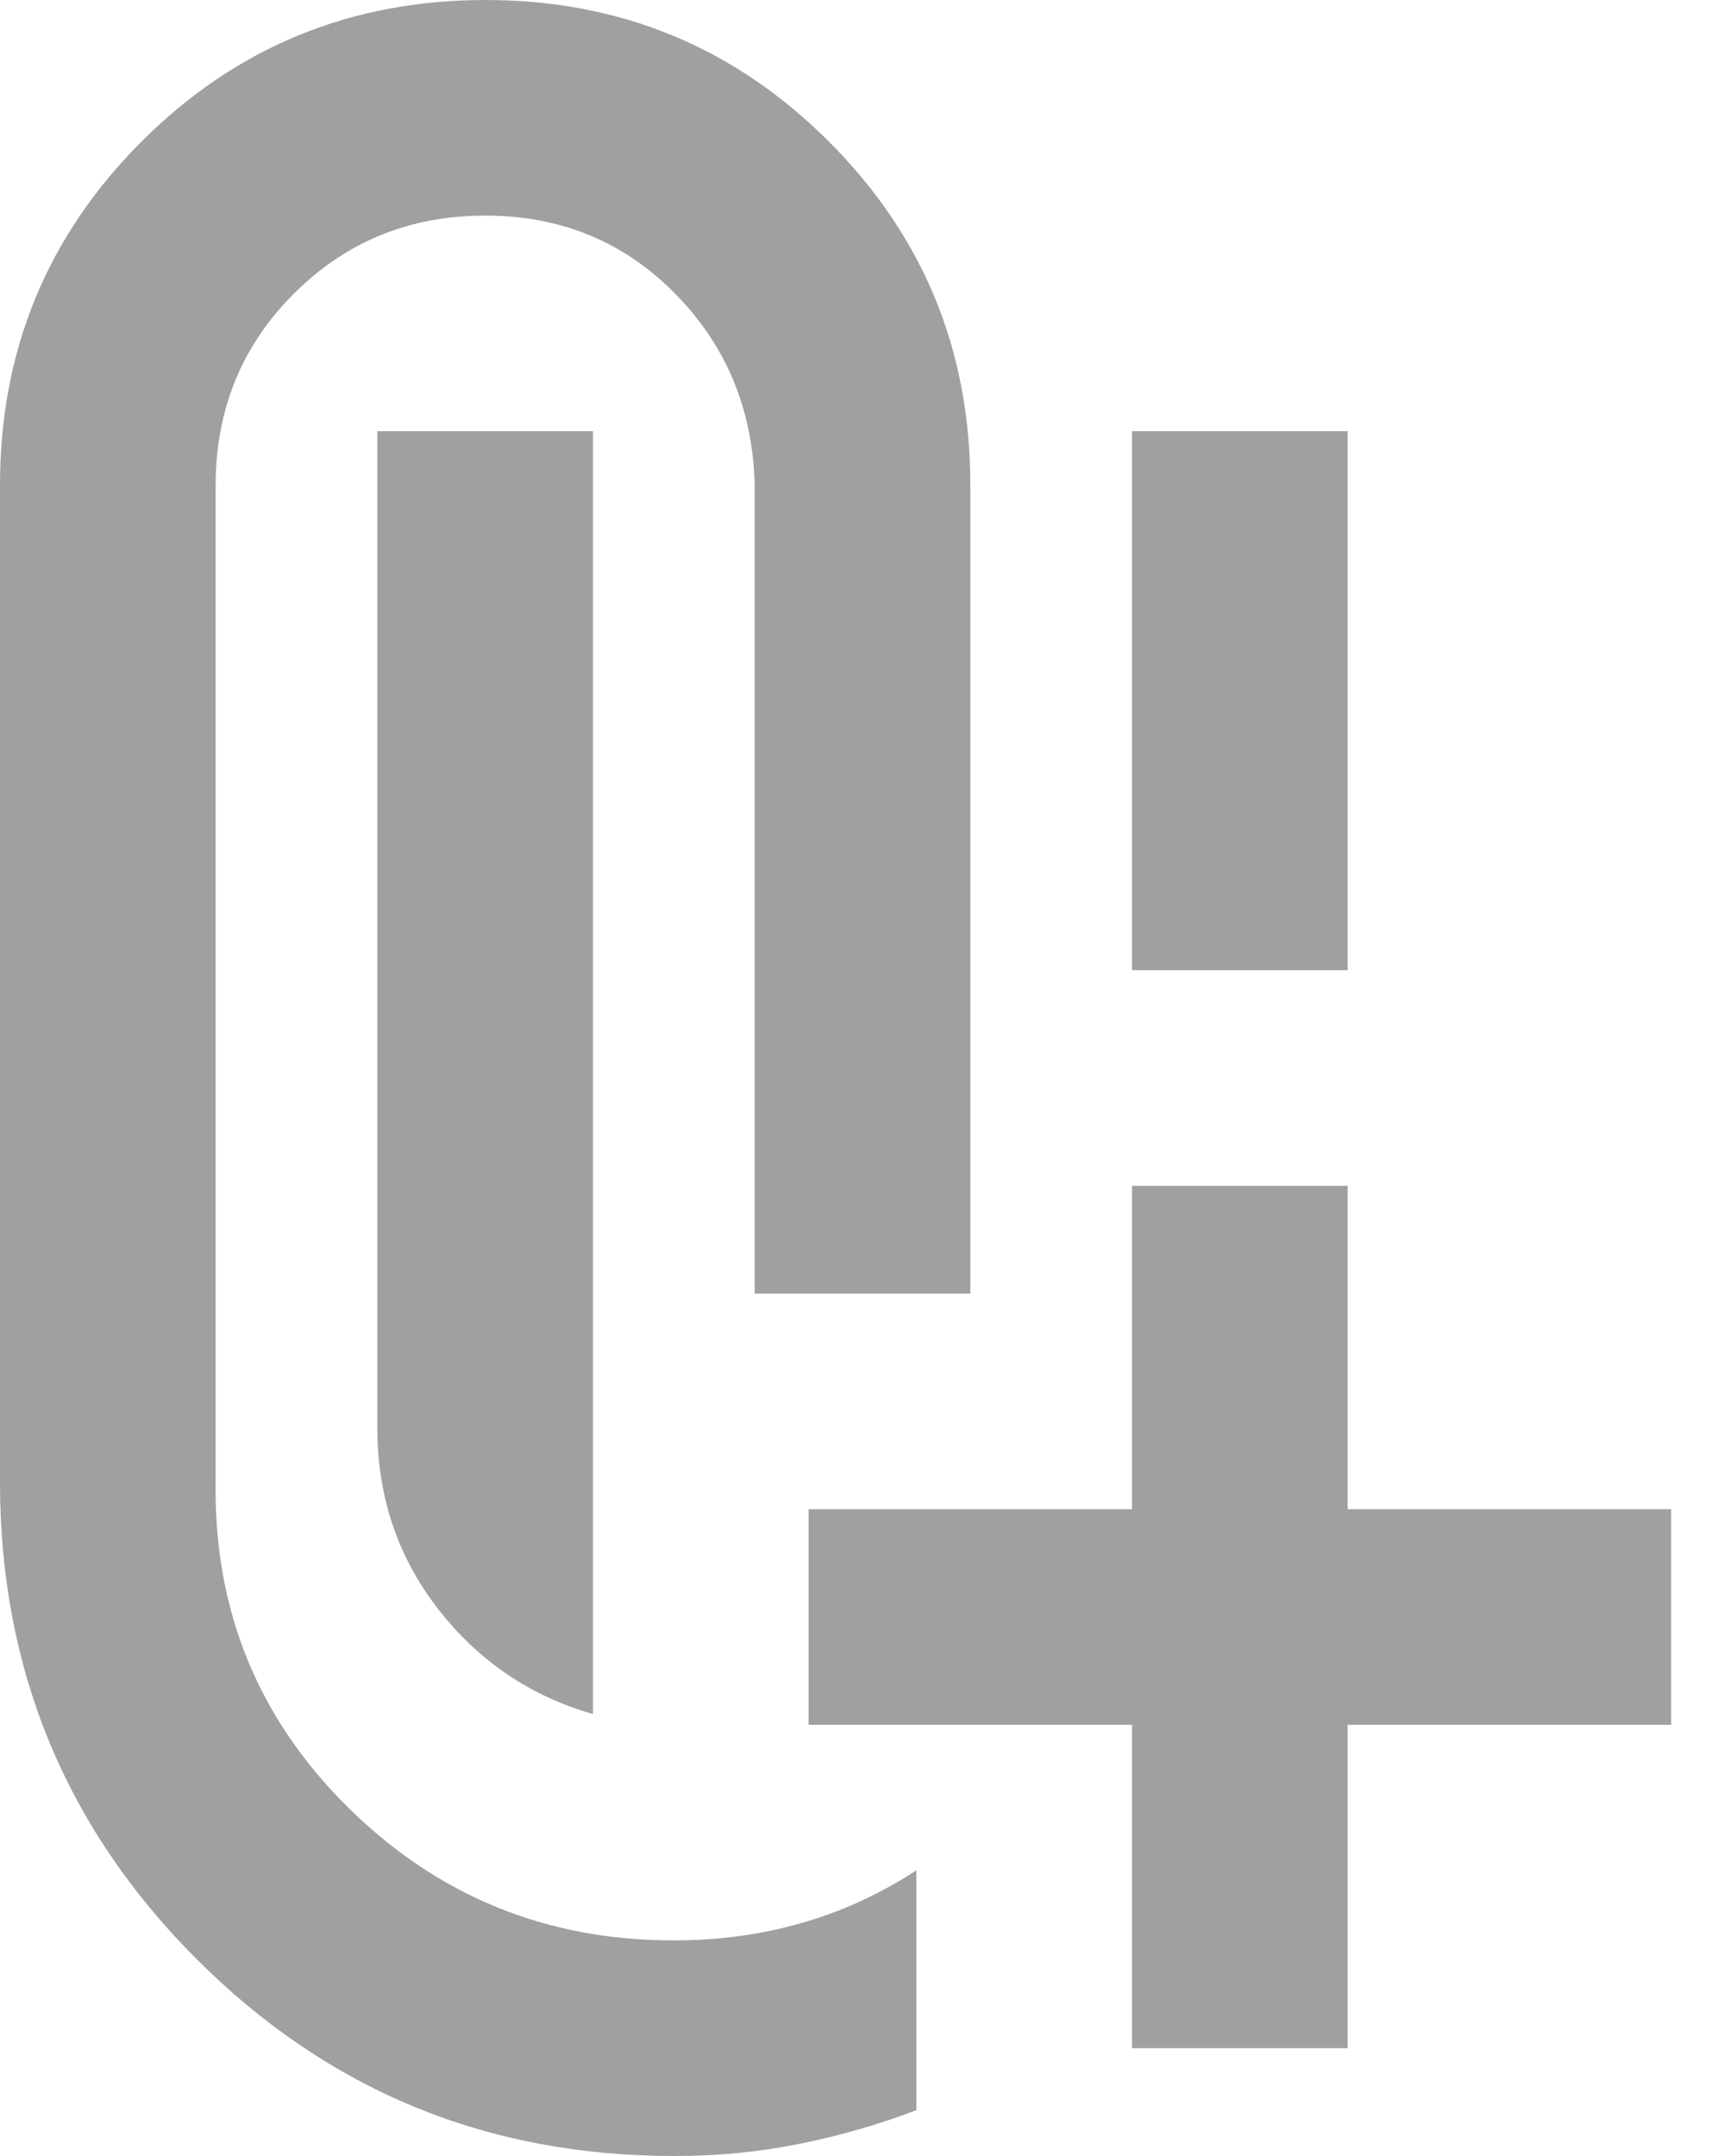 <svg width="16" height="20" viewBox="0 0 16 20" fill="none" xmlns="http://www.w3.org/2000/svg">
<path d="M10.5 9V4H12.5V9H10.5ZM5.5 15.9C4.917 15.733 4.438 15.408 4.063 14.925C3.688 14.442 3.501 13.883 3.5 13.25V4H5.5V15.9ZM6.25 20C4.517 20 3.042 19.392 1.825 18.175C0.608 16.958 0 15.483 0 13.75V4.5C0 3.25 0.438 2.188 1.313 1.313C2.188 0.438 3.251 0.001 4.5 7.60456e-07C5.749 -0.001 6.812 0.437 7.688 1.313C8.564 2.189 9.001 3.251 9 4.5V12H7V4.5C6.983 3.8 6.738 3.208 6.263 2.725C5.788 2.242 5.201 2 4.5 2C3.799 2 3.208 2.242 2.725 2.725C2.242 3.208 2.001 3.8 2 4.5V13.75C1.983 14.933 2.392 15.938 3.225 16.763C4.058 17.588 5.067 18.001 6.25 18C6.667 18 7.063 17.946 7.438 17.838C7.813 17.73 8.167 17.567 8.5 17.35V19.575C8.15 19.708 7.787 19.813 7.412 19.888C7.037 19.963 6.649 20.001 6.25 20ZM10.5 19V16H7.5V14H10.5V11H12.5V14H15.5V16H12.5V19H10.5Z" fill="#A0A0A0"/>
</svg>
